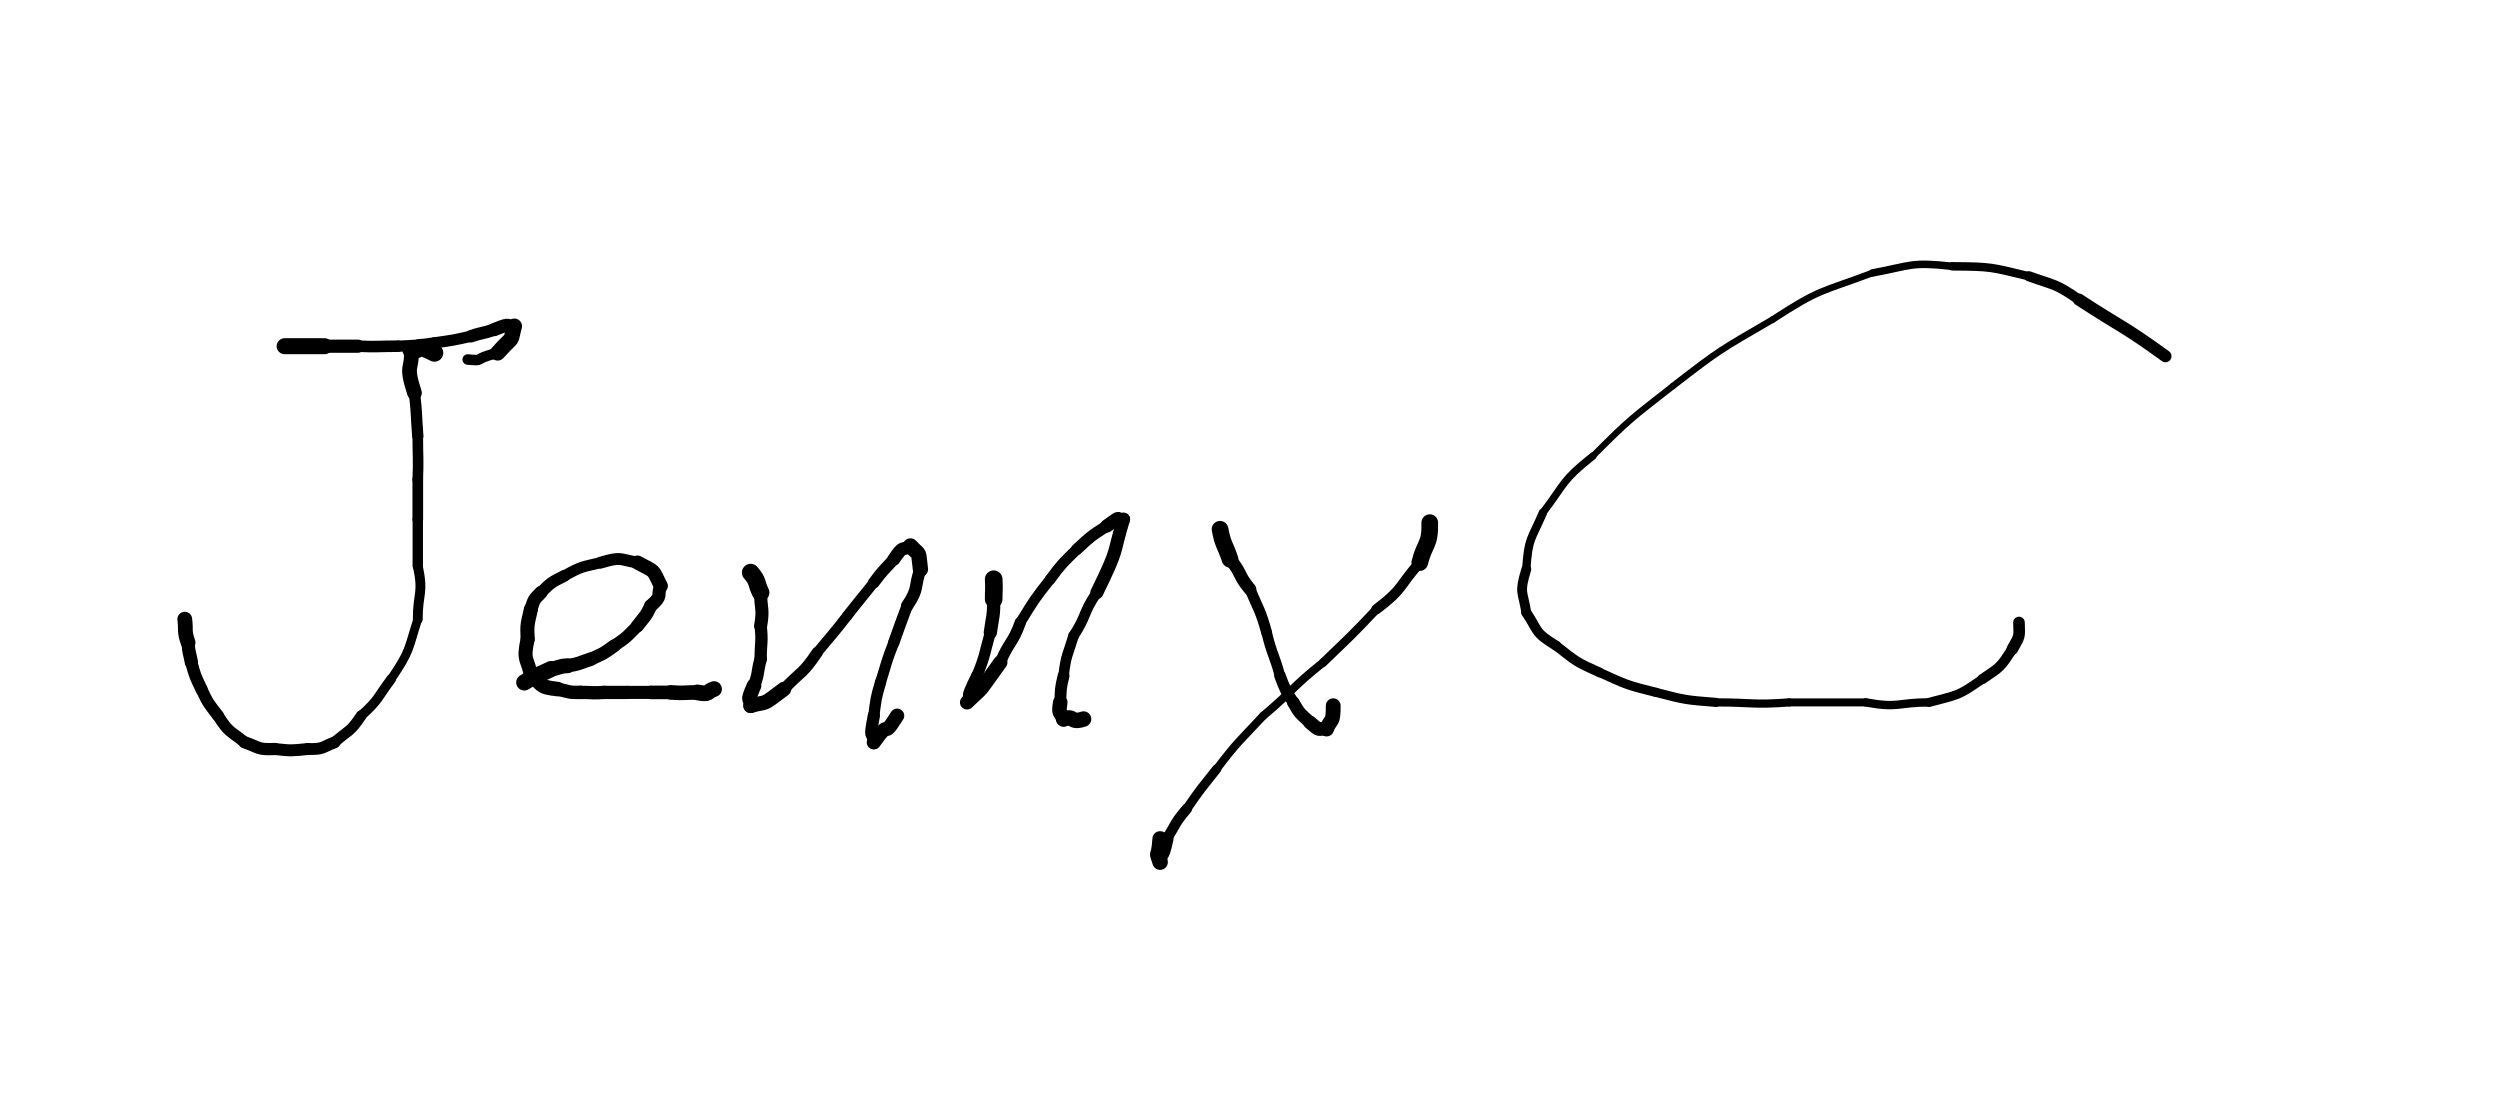 <svg xmlns="http://www.w3.org/2000/svg" xmlns:xlink="http://www.w3.org/1999/xlink" viewBox="0 0 751 330" width="751" height="330"><path d="M 85.500,104.000 C 91.500,104.000 91.500,104.000 97.500,104.000" stroke-width="4.802" stroke="black" fill="none" stroke-linecap="round"></path><path d="M 97.500,104.000 C 102.500,104.000 102.500,104.000 107.500,104.000" stroke-width="3.962" stroke="black" fill="none" stroke-linecap="round"></path><path d="M 107.500,104.000 C 113.512,104.260 113.500,104.000 119.500,104.000" stroke-width="3.472" stroke="black" fill="none" stroke-linecap="round"></path><path d="M 119.500,104.000 C 125.033,103.745 125.012,103.760 130.500,103.000" stroke-width="3.370" stroke="black" fill="none" stroke-linecap="round"></path><path d="M 130.500,103.000 C 136.049,102.211 136.033,102.245 141.500,101.000" stroke-width="3.386" stroke="black" fill="none" stroke-linecap="round"></path><path d="M 141.500,101.000 C 144.959,99.817 145.049,100.211 148.500,99.000" stroke-width="3.755" stroke="black" fill="none" stroke-linecap="round"></path><path d="M 148.500,99.000 C 154.304,96.628 151.459,98.317 154.500,98.000" stroke-width="3.974" stroke="black" fill="none" stroke-linecap="round"></path><path d="M 154.500,98.000 C 153.040,103.471 154.804,100.128 149.500,106.000" stroke-width="4.634" stroke="black" fill="none" stroke-linecap="round"></path><path d="M 149.500,106.000 C 141.390,108.000 146.040,108.471 140.500,108.000" stroke-width="3.158" stroke="black" fill="none" stroke-linecap="round"></path><path d="M 130.500,106.000 C 124.555,102.890 127.000,105.500 123.500,105.000" stroke-width="5.315" stroke="black" fill="none" stroke-linecap="round"></path><path d="M 123.500,105.000 C 124.000,111.500 121.555,108.890 124.500,118.000" stroke-width="4.426" stroke="black" fill="none" stroke-linecap="round"></path><path d="M 124.500,118.000 C 125.250,124.490 125.000,124.500 125.500,131.000" stroke-width="3.406" stroke="black" fill="none" stroke-linecap="round"></path><path d="M 125.500,131.000 C 125.500,137.500 125.750,137.490 125.500,144.000" stroke-width="3.188" stroke="black" fill="none" stroke-linecap="round"></path><path d="M 125.500,144.000 C 125.500,150.000 125.500,150.000 125.500,156.000" stroke-width="3.206" stroke="black" fill="none" stroke-linecap="round"></path><path d="M 125.500,156.000 C 125.500,163.000 125.500,163.000 125.500,170.000" stroke-width="3.120" stroke="black" fill="none" stroke-linecap="round"></path><path d="M 125.500,170.000 C 127.293,178.380 125.500,178.000 125.500,186.000" stroke-width="2.961" stroke="black" fill="none" stroke-linecap="round"></path><path d="M 125.500,186.000 C 122.437,195.577 123.293,195.380 117.500,204.000" stroke-width="2.639" stroke="black" fill="none" stroke-linecap="round"></path><path d="M 117.500,204.000 C 113.233,209.711 113.937,210.077 108.500,215.000" stroke-width="2.922" stroke="black" fill="none" stroke-linecap="round"></path><path d="M 108.500,215.000 C 105.127,220.108 104.733,219.211 100.500,223.000" stroke-width="3.227" stroke="black" fill="none" stroke-linecap="round"></path><path d="M 100.500,223.000 C 96.567,224.548 97.127,225.108 92.500,225.000" stroke-width="3.552" stroke="black" fill="none" stroke-linecap="round"></path><path d="M 92.500,225.000 C 87.443,225.520 87.567,225.548 82.500,225.000" stroke-width="3.597" stroke="black" fill="none" stroke-linecap="round"></path><path d="M 82.500,225.000 C 77.317,225.245 77.943,224.520 73.500,223.000" stroke-width="3.682" stroke="black" fill="none" stroke-linecap="round"></path><path d="M 73.500,223.000 C 69.044,219.362 68.817,220.245 65.500,215.000" stroke-width="3.463" stroke="black" fill="none" stroke-linecap="round"></path><path d="M 65.500,215.000 C 62.599,211.198 62.544,211.362 60.500,207.000" stroke-width="3.570" stroke="black" fill="none" stroke-linecap="round"></path><path d="M 60.500,207.000 C 58.668,203.089 58.599,203.198 57.500,199.000" stroke-width="3.690" stroke="black" fill="none" stroke-linecap="round"></path><path d="M 57.500,199.000 C 56.962,196.006 56.668,196.089 56.500,193.000" stroke-width="3.996" stroke="black" fill="none" stroke-linecap="round"></path><path d="M 56.500,193.000 C 55.216,189.406 55.962,189.506 55.500,186.000" stroke-width="4.436" stroke="black" fill="none" stroke-linecap="round"></path><path d="M 157.500,205.000 C 161.360,202.592 161.500,203.000 165.500,201.000" stroke-width="4.864" stroke="black" fill="none" stroke-linecap="round"></path><path d="M 165.500,201.000 C 168.029,200.618 167.860,200.092 170.500,200.000" stroke-width="4.475" stroke="black" fill="none" stroke-linecap="round"></path><path d="M 170.500,200.000 C 174.178,199.424 174.029,199.118 177.500,198.000" stroke-width="4.085" stroke="black" fill="none" stroke-linecap="round"></path><path d="M 177.500,198.000 C 181.234,196.333 181.178,196.424 184.500,194.000" stroke-width="3.893" stroke="black" fill="none" stroke-linecap="round"></path><path d="M 184.500,194.000 C 188.414,191.367 188.234,191.333 191.500,188.000" stroke-width="3.660" stroke="black" fill="none" stroke-linecap="round"></path><path d="M 191.500,188.000 C 193.687,185.108 193.914,185.367 195.500,182.000" stroke-width="3.943" stroke="black" fill="none" stroke-linecap="round"></path><path d="M 195.500,182.000 C 199.308,178.625 197.187,179.108 198.500,176.000" stroke-width="3.957" stroke="black" fill="none" stroke-linecap="round"></path><path d="M 198.500,176.000 C 195.763,170.658 197.308,172.125 191.500,169.000" stroke-width="4.247" stroke="black" fill="none" stroke-linecap="round"></path><path d="M 191.500,169.000 C 185.829,168.031 186.763,167.158 180.500,169.000" stroke-width="3.563" stroke="black" fill="none" stroke-linecap="round"></path><path d="M 180.500,169.000 C 174.687,170.406 174.829,170.031 169.500,173.000" stroke-width="3.337" stroke="black" fill="none" stroke-linecap="round"></path><path d="M 169.500,173.000 C 165.480,175.020 165.687,174.906 162.500,178.000" stroke-width="3.556" stroke="black" fill="none" stroke-linecap="round"></path><path d="M 162.500,178.000 C 160.283,180.258 160.480,180.020 159.500,183.000" stroke-width="3.976" stroke="black" fill="none" stroke-linecap="round"></path><path d="M 159.500,183.000 C 158.500,187.495 158.283,187.258 158.500,192.000" stroke-width="4.233" stroke="black" fill="none" stroke-linecap="round"></path><path d="M 158.500,192.000 C 157.014,198.856 158.500,197.495 159.500,203.000" stroke-width="4.220" stroke="black" fill="none" stroke-linecap="round"></path><path d="M 159.500,203.000 C 163.311,205.604 161.514,206.356 167.500,207.000" stroke-width="4.381" stroke="black" fill="none" stroke-linecap="round"></path><path d="M 167.500,207.000 C 170.982,207.749 170.811,208.104 174.500,208.000" stroke-width="4.034" stroke="black" fill="none" stroke-linecap="round"></path><path d="M 174.500,208.000 C 178.000,208.000 177.982,208.249 181.500,208.000" stroke-width="3.999" stroke="black" fill="none" stroke-linecap="round"></path><path d="M 181.500,208.000 C 185.000,208.000 185.000,208.000 188.500,208.000" stroke-width="3.989" stroke="black" fill="none" stroke-linecap="round"></path><path d="M 188.500,208.000 C 192.000,208.000 192.000,208.000 195.500,208.000" stroke-width="3.935" stroke="black" fill="none" stroke-linecap="round"></path><path d="M 195.500,208.000 C 198.500,208.000 198.500,208.000 201.500,208.000" stroke-width="4.088" stroke="black" fill="none" stroke-linecap="round"></path><path d="M 201.500,208.000 C 205.530,208.305 205.500,208.000 209.500,208.000" stroke-width="4.386" stroke="black" fill="none" stroke-linecap="round"></path><path d="M 209.500,208.000 C 213.527,208.752 212.030,207.805 214.500,207.000" stroke-width="4.728" stroke="black" fill="none" stroke-linecap="round"></path><path d="M 225.500,172.000 C 227.898,174.788 227.000,175.000 228.500,178.000" stroke-width="5.267" stroke="black" fill="none" stroke-linecap="round"></path><path d="M 228.500,178.000 C 228.500,183.000 229.398,182.788 228.500,188.000" stroke-width="3.928" stroke="black" fill="none" stroke-linecap="round"></path><path d="M 228.500,188.000 C 229.048,193.067 228.500,193.000 228.500,198.000" stroke-width="3.704" stroke="black" fill="none" stroke-linecap="round"></path><path d="M 228.500,198.000 C 227.363,201.972 228.048,202.067 226.500,206.000" stroke-width="3.762" stroke="black" fill="none" stroke-linecap="round"></path><path d="M 226.500,206.000 C 223.914,211.824 225.863,208.972 225.500,212.000" stroke-width="4.416" stroke="black" fill="none" stroke-linecap="round"></path><path d="M 225.500,212.000 C 231.208,210.434 228.414,212.324 235.500,207.000" stroke-width="4.385" stroke="black" fill="none" stroke-linecap="round"></path><path d="M 235.500,207.000 C 240.643,201.624 241.208,202.434 245.500,196.000" stroke-width="3.383" stroke="black" fill="none" stroke-linecap="round"></path><path d="M 245.500,196.000 C 250.029,190.523 250.143,190.624 254.500,185.000" stroke-width="3.089" stroke="black" fill="none" stroke-linecap="round"></path><path d="M 254.500,185.000 C 258.430,179.942 258.529,180.023 262.500,175.000" stroke-width="3.114" stroke="black" fill="none" stroke-linecap="round"></path><path d="M 262.500,175.000 C 265.254,171.246 265.430,171.442 268.500,168.000" stroke-width="3.515" stroke="black" fill="none" stroke-linecap="round"></path><path d="M 268.500,168.000 C 271.673,163.315 270.754,165.746 273.500,164.000" stroke-width="3.896" stroke="black" fill="none" stroke-linecap="round"></path><path d="M 273.500,164.000 C 276.697,167.452 275.673,164.815 276.500,171.000" stroke-width="4.592" stroke="black" fill="none" stroke-linecap="round"></path><path d="M 276.500,171.000 C 274.500,176.500 276.197,176.452 272.500,182.000" stroke-width="3.694" stroke="black" fill="none" stroke-linecap="round"></path><path d="M 272.500,182.000 C 270.422,187.473 270.500,187.500 268.500,193.000" stroke-width="3.432" stroke="black" fill="none" stroke-linecap="round"></path><path d="M 268.500,193.000 C 266.161,198.910 266.422,198.973 264.500,205.000" stroke-width="3.285" stroke="black" fill="none" stroke-linecap="round"></path><path d="M 264.500,205.000 C 263.060,209.956 263.161,209.910 262.500,215.000" stroke-width="3.389" stroke="black" fill="none" stroke-linecap="round"></path><path d="M 262.500,215.000 C 260.997,223.000 262.060,218.956 262.500,223.000" stroke-width="3.683" stroke="black" fill="none" stroke-linecap="round"></path><path d="M 262.500,223.000 C 268.092,215.000 264.497,223.000 269.500,215.000" stroke-width="4.273" stroke="black" fill="none" stroke-linecap="round"></path><path d="M 298.500,174.000 C 298.687,177.009 298.500,177.000 298.500,180.000" stroke-width="5.298" stroke="black" fill="none" stroke-linecap="round"></path><path d="M 298.500,180.000 C 298.562,185.113 298.187,185.009 297.500,190.000" stroke-width="3.991" stroke="black" fill="none" stroke-linecap="round"></path><path d="M 297.500,190.000 C 295.650,196.551 296.062,196.613 293.500,203.000" stroke-width="3.343" stroke="black" fill="none" stroke-linecap="round"></path><path d="M 293.500,203.000 C 289.262,211.707 292.150,207.051 290.500,211.000" stroke-width="3.563" stroke="black" fill="none" stroke-linecap="round"></path><path d="M 290.500,211.000 C 296.196,205.455 292.762,209.707 300.500,199.000" stroke-width="4.270" stroke="black" fill="none" stroke-linecap="round"></path><path d="M 300.500,199.000 C 303.057,192.738 304.196,193.455 306.500,187.000" stroke-width="3.414" stroke="black" fill="none" stroke-linecap="round"></path><path d="M 306.500,187.000 C 310.675,180.244 310.557,180.238 315.500,174.000" stroke-width="3.109" stroke="black" fill="none" stroke-linecap="round"></path><path d="M 315.500,174.000 C 319.134,169.109 319.175,169.244 323.500,165.000" stroke-width="3.235" stroke="black" fill="none" stroke-linecap="round"></path><path d="M 323.500,165.000 C 327.746,161.056 327.634,161.109 332.500,158.000" stroke-width="3.471" stroke="black" fill="none" stroke-linecap="round"></path><path d="M 332.500,158.000 C 337.781,154.130 334.746,156.556 337.500,156.000" stroke-width="3.995" stroke="black" fill="none" stroke-linecap="round"></path><path d="M 337.500,156.000 C 334.099,167.269 336.281,164.130 329.500,178.000" stroke-width="3.929" stroke="black" fill="none" stroke-linecap="round"></path><path d="M 329.500,178.000 C 325.221,184.198 326.599,184.769 322.500,191.000" stroke-width="3.168" stroke="black" fill="none" stroke-linecap="round"></path><path d="M 322.500,191.000 C 320.711,196.946 320.221,196.698 319.500,203.000" stroke-width="3.171" stroke="black" fill="none" stroke-linecap="round"></path><path d="M 319.500,203.000 C 318.500,207.018 318.711,206.946 318.500,211.000" stroke-width="3.549" stroke="black" fill="none" stroke-linecap="round"></path><path d="M 318.500,211.000 C 317.892,214.851 318.500,213.518 319.500,216.000" stroke-width="4.371" stroke="black" fill="none" stroke-linecap="round"></path><path d="M 319.500,216.000 C 322.938,214.817 321.392,217.351 325.500,216.000" stroke-width="4.650" stroke="black" fill="none" stroke-linecap="round"></path><path d="M 366.500,159.000 C 367.397,163.795 368.000,163.500 369.500,168.000" stroke-width="5.019" stroke="black" fill="none" stroke-linecap="round"></path><path d="M 369.500,168.000 C 373.096,172.192 371.897,172.795 375.500,177.000" stroke-width="3.797" stroke="black" fill="none" stroke-linecap="round"></path><path d="M 375.500,177.000 C 378.223,183.423 378.596,183.192 380.500,190.000" stroke-width="3.274" stroke="black" fill="none" stroke-linecap="round"></path><path d="M 380.500,190.000 C 382.087,196.666 382.723,196.423 384.500,203.000" stroke-width="3.168" stroke="black" fill="none" stroke-linecap="round"></path><path d="M 384.500,203.000 C 386.098,207.263 386.087,207.166 388.500,211.000" stroke-width="3.464" stroke="black" fill="none" stroke-linecap="round"></path><path d="M 388.500,211.000 C 390.541,214.632 390.598,214.263 393.500,217.000" stroke-width="3.773" stroke="black" fill="none" stroke-linecap="round"></path><path d="M 393.500,217.000 C 397.012,220.063 395.541,218.632 398.500,219.000" stroke-width="4.109" stroke="black" fill="none" stroke-linecap="round"></path><path d="M 398.500,219.000 C 399.870,215.571 400.512,217.563 400.500,212.000" stroke-width="4.446" stroke="black" fill="none" stroke-linecap="round"></path><path d="M 429.500,157.000 C 429.644,163.891 428.000,163.000 426.500,169.000" stroke-width="5.006" stroke="black" fill="none" stroke-linecap="round"></path><path d="M 426.500,169.000 C 420.138,176.133 421.644,176.891 413.500,183.000" stroke-width="3.084" stroke="black" fill="none" stroke-linecap="round"></path><path d="M 413.500,183.000 C 405.735,191.249 405.638,191.133 397.500,199.000" stroke-width="2.582" stroke="black" fill="none" stroke-linecap="round"></path><path d="M 397.500,199.000 C 387.998,206.502 388.735,207.249 379.500,215.000" stroke-width="2.456" stroke="black" fill="none" stroke-linecap="round"></path><path d="M 379.500,215.000 C 372.243,222.791 371.998,222.502 365.500,231.000" stroke-width="2.427" stroke="black" fill="none" stroke-linecap="round"></path><path d="M 365.500,231.000 C 360.858,236.899 360.743,236.791 356.500,243.000" stroke-width="2.795" stroke="black" fill="none" stroke-linecap="round"></path><path d="M 356.500,243.000 C 352.891,247.218 353.358,247.399 350.500,252.000" stroke-width="3.165" stroke="black" fill="none" stroke-linecap="round"></path><path d="M 350.500,252.000 C 349.010,259.000 348.891,255.218 348.500,259.000" stroke-width="4.054" stroke="black" fill="none" stroke-linecap="round"></path><path d="M 348.500,259.000 C 347.136,254.728 348.010,259.000 348.500,252.000" stroke-width="4.632" stroke="black" fill="none" stroke-linecap="round"></path><path d="M 650.500,107.000 C 637.874,97.829 637.500,98.500 624.500,90.000" stroke-width="3.644" stroke="black" fill="none" stroke-linecap="round"></path><path d="M 624.500,90.000 C 617.413,85.082 617.374,85.829 609.500,83.000" stroke-width="3.049" stroke="black" fill="none" stroke-linecap="round"></path><path d="M 609.500,83.000 C 598.029,80.245 598.413,80.082 586.500,80.000" stroke-width="2.547" stroke="black" fill="none" stroke-linecap="round"></path><path d="M 586.500,80.000 C 573.870,78.631 574.529,79.745 562.500,82.000" stroke-width="2.262" stroke="black" fill="none" stroke-linecap="round"></path><path d="M 562.500,82.000 C 546.860,87.863 546.870,86.631 532.500,96.000" stroke-width="2.002" stroke="black" fill="none" stroke-linecap="round"></path><path d="M 532.500,96.000 C 516.828,105.122 516.860,104.863 502.500,116.000" stroke-width="1.959" stroke="black" fill="none" stroke-linecap="round"></path><path d="M 502.500,116.000 C 489.897,125.895 489.828,125.622 478.500,137.000" stroke-width="1.903" stroke="black" fill="none" stroke-linecap="round"></path><path d="M 478.500,137.000 C 469.113,144.458 470.397,144.895 463.500,154.000" stroke-width="2.232" stroke="black" fill="none" stroke-linecap="round"></path><path d="M 463.500,154.000 C 459.942,162.348 459.113,161.458 458.500,171.000" stroke-width="2.521" stroke="black" fill="none" stroke-linecap="round"></path><path d="M 458.500,171.000 C 456.289,178.349 457.442,177.348 458.500,184.000" stroke-width="2.953" stroke="black" fill="none" stroke-linecap="round"></path><path d="M 458.500,184.000 C 462.347,189.784 460.789,189.849 467.500,194.000" stroke-width="3.024" stroke="black" fill="none" stroke-linecap="round"></path><path d="M 467.500,194.000 C 473.623,198.791 473.347,198.784 480.500,202.000" stroke-width="2.921" stroke="black" fill="none" stroke-linecap="round"></path><path d="M 480.500,202.000 C 488.803,205.764 488.623,205.791 497.500,208.000" stroke-width="2.785" stroke="black" fill="none" stroke-linecap="round"></path><path d="M 497.500,208.000 C 506.432,210.320 506.303,210.264 515.500,211.000" stroke-width="2.734" stroke="black" fill="none" stroke-linecap="round"></path><path d="M 515.500,211.000 C 526.500,211.000 526.432,211.820 537.500,211.000" stroke-width="2.467" stroke="black" fill="none" stroke-linecap="round"></path><path d="M 537.500,211.000 C 549.000,211.000 549.000,211.000 560.500,211.000" stroke-width="2.413" stroke="black" fill="none" stroke-linecap="round"></path><path d="M 560.500,211.000 C 570.381,212.824 570.000,211.000 579.500,211.000" stroke-width="2.522" stroke="black" fill="none" stroke-linecap="round"></path><path d="M 579.500,211.000 C 588.270,208.627 587.881,209.324 595.500,204.000" stroke-width="2.746" stroke="black" fill="none" stroke-linecap="round"></path><path d="M 595.500,204.000 C 601.162,200.158 600.770,200.627 604.500,195.000" stroke-width="3.059" stroke="black" fill="none" stroke-linecap="round"></path><path d="M 604.500,195.000 C 606.760,190.899 606.662,191.658 606.500,187.000" stroke-width="3.489" stroke="black" fill="none" stroke-linecap="round"></path></svg>
